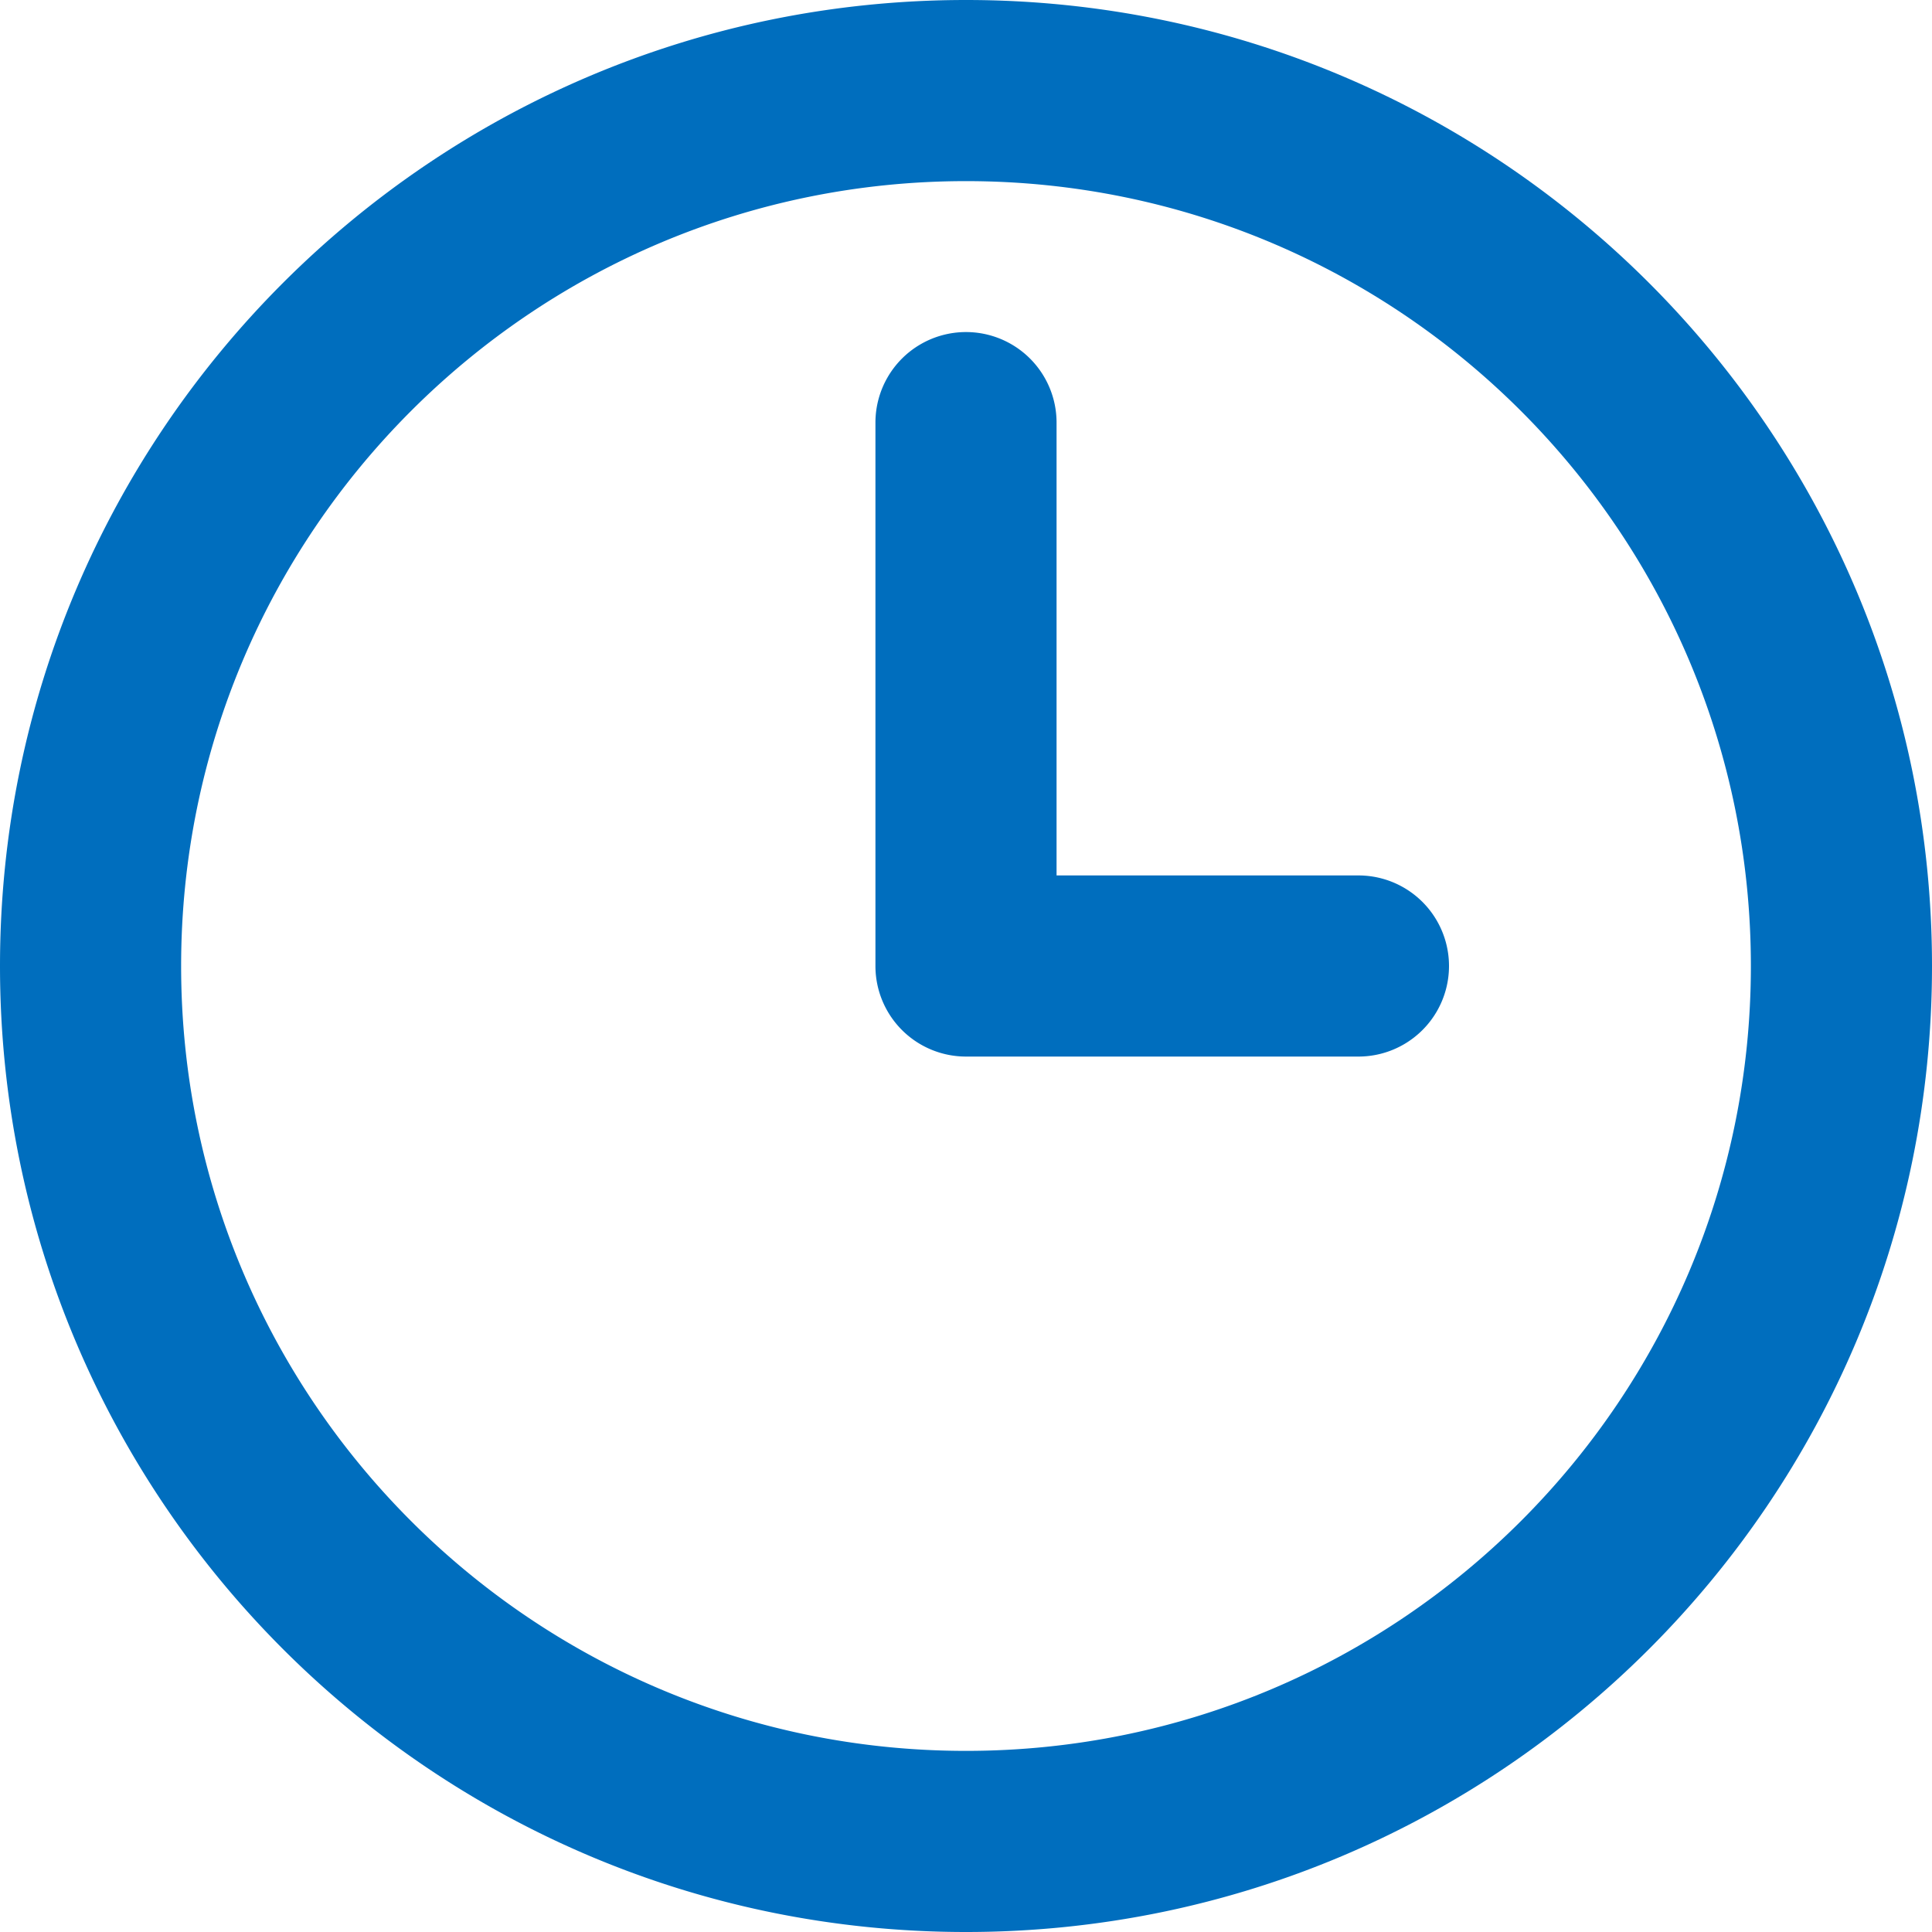 <svg xmlns="http://www.w3.org/2000/svg" width="24" height="24" viewBox="0 0 24 24">
    <path fill="#006EBE" fill-rule="evenodd" d="M12 24C5.373 24 0 18.627 0 12S5.373 0 12 0s12 5.373 12 12-5.373 12-12 12m0-21.75c-5.385 0-9.75 4.365-9.75 9.75s4.365 9.75 9.75 9.75 9.75-4.365 9.75-9.75S17.385 2.25 12 2.25m4.875 10.875H12A1.125 1.125 0 0 1 10.875 12V5.25a1.125 1.125 0 1 1 2.25 0v5.625h3.75a1.125 1.125 0 1 1 0 2.25"/>
</svg>
